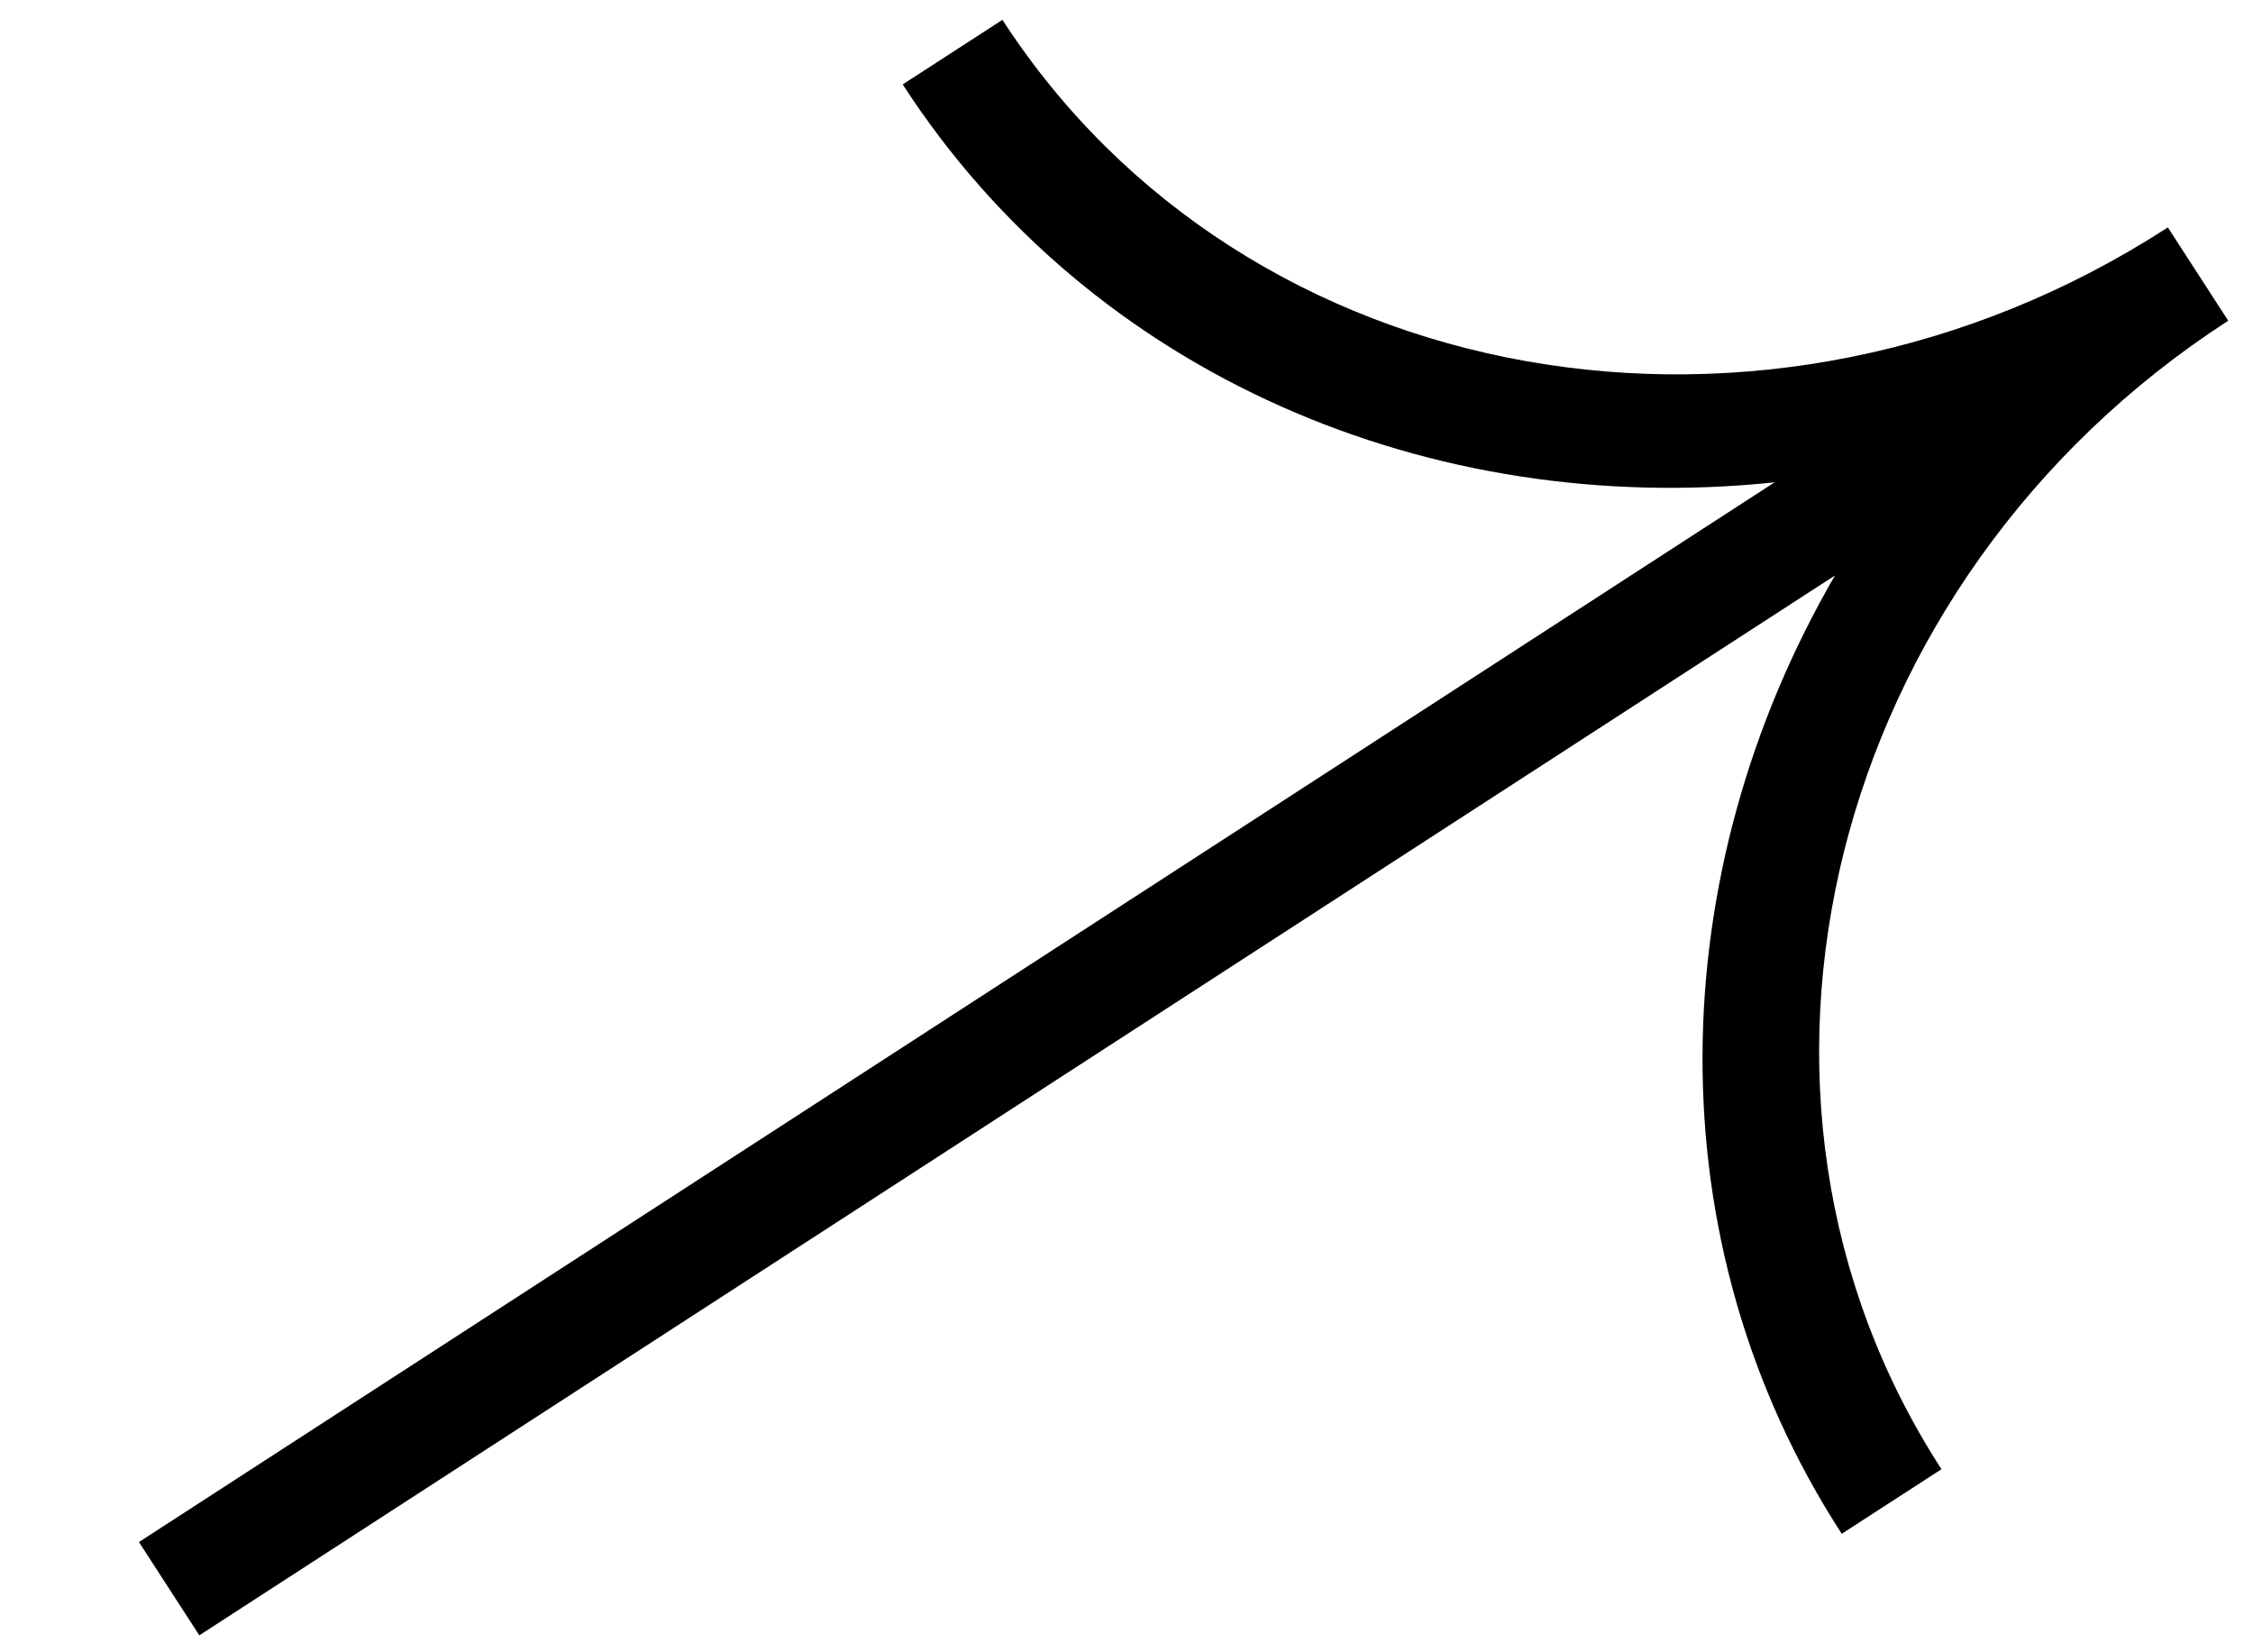<svg width="15" height="11" viewBox="0 0 15 11" fill="none" xmlns="http://www.w3.org/2000/svg">
<path id="Vector" d="M6.674 0.132L6.01 0.562C7.271 2.509 9.537 3.451 11.815 3.211L0.925 10.266L1.327 10.887L12.217 3.831C11.067 5.812 11 8.265 12.262 10.211L12.926 9.781C11.313 7.292 12.17 3.862 14.835 2.135L14.433 1.514C11.768 3.241 8.287 2.621 6.674 0.132Z" fill="black"/>
</svg>
